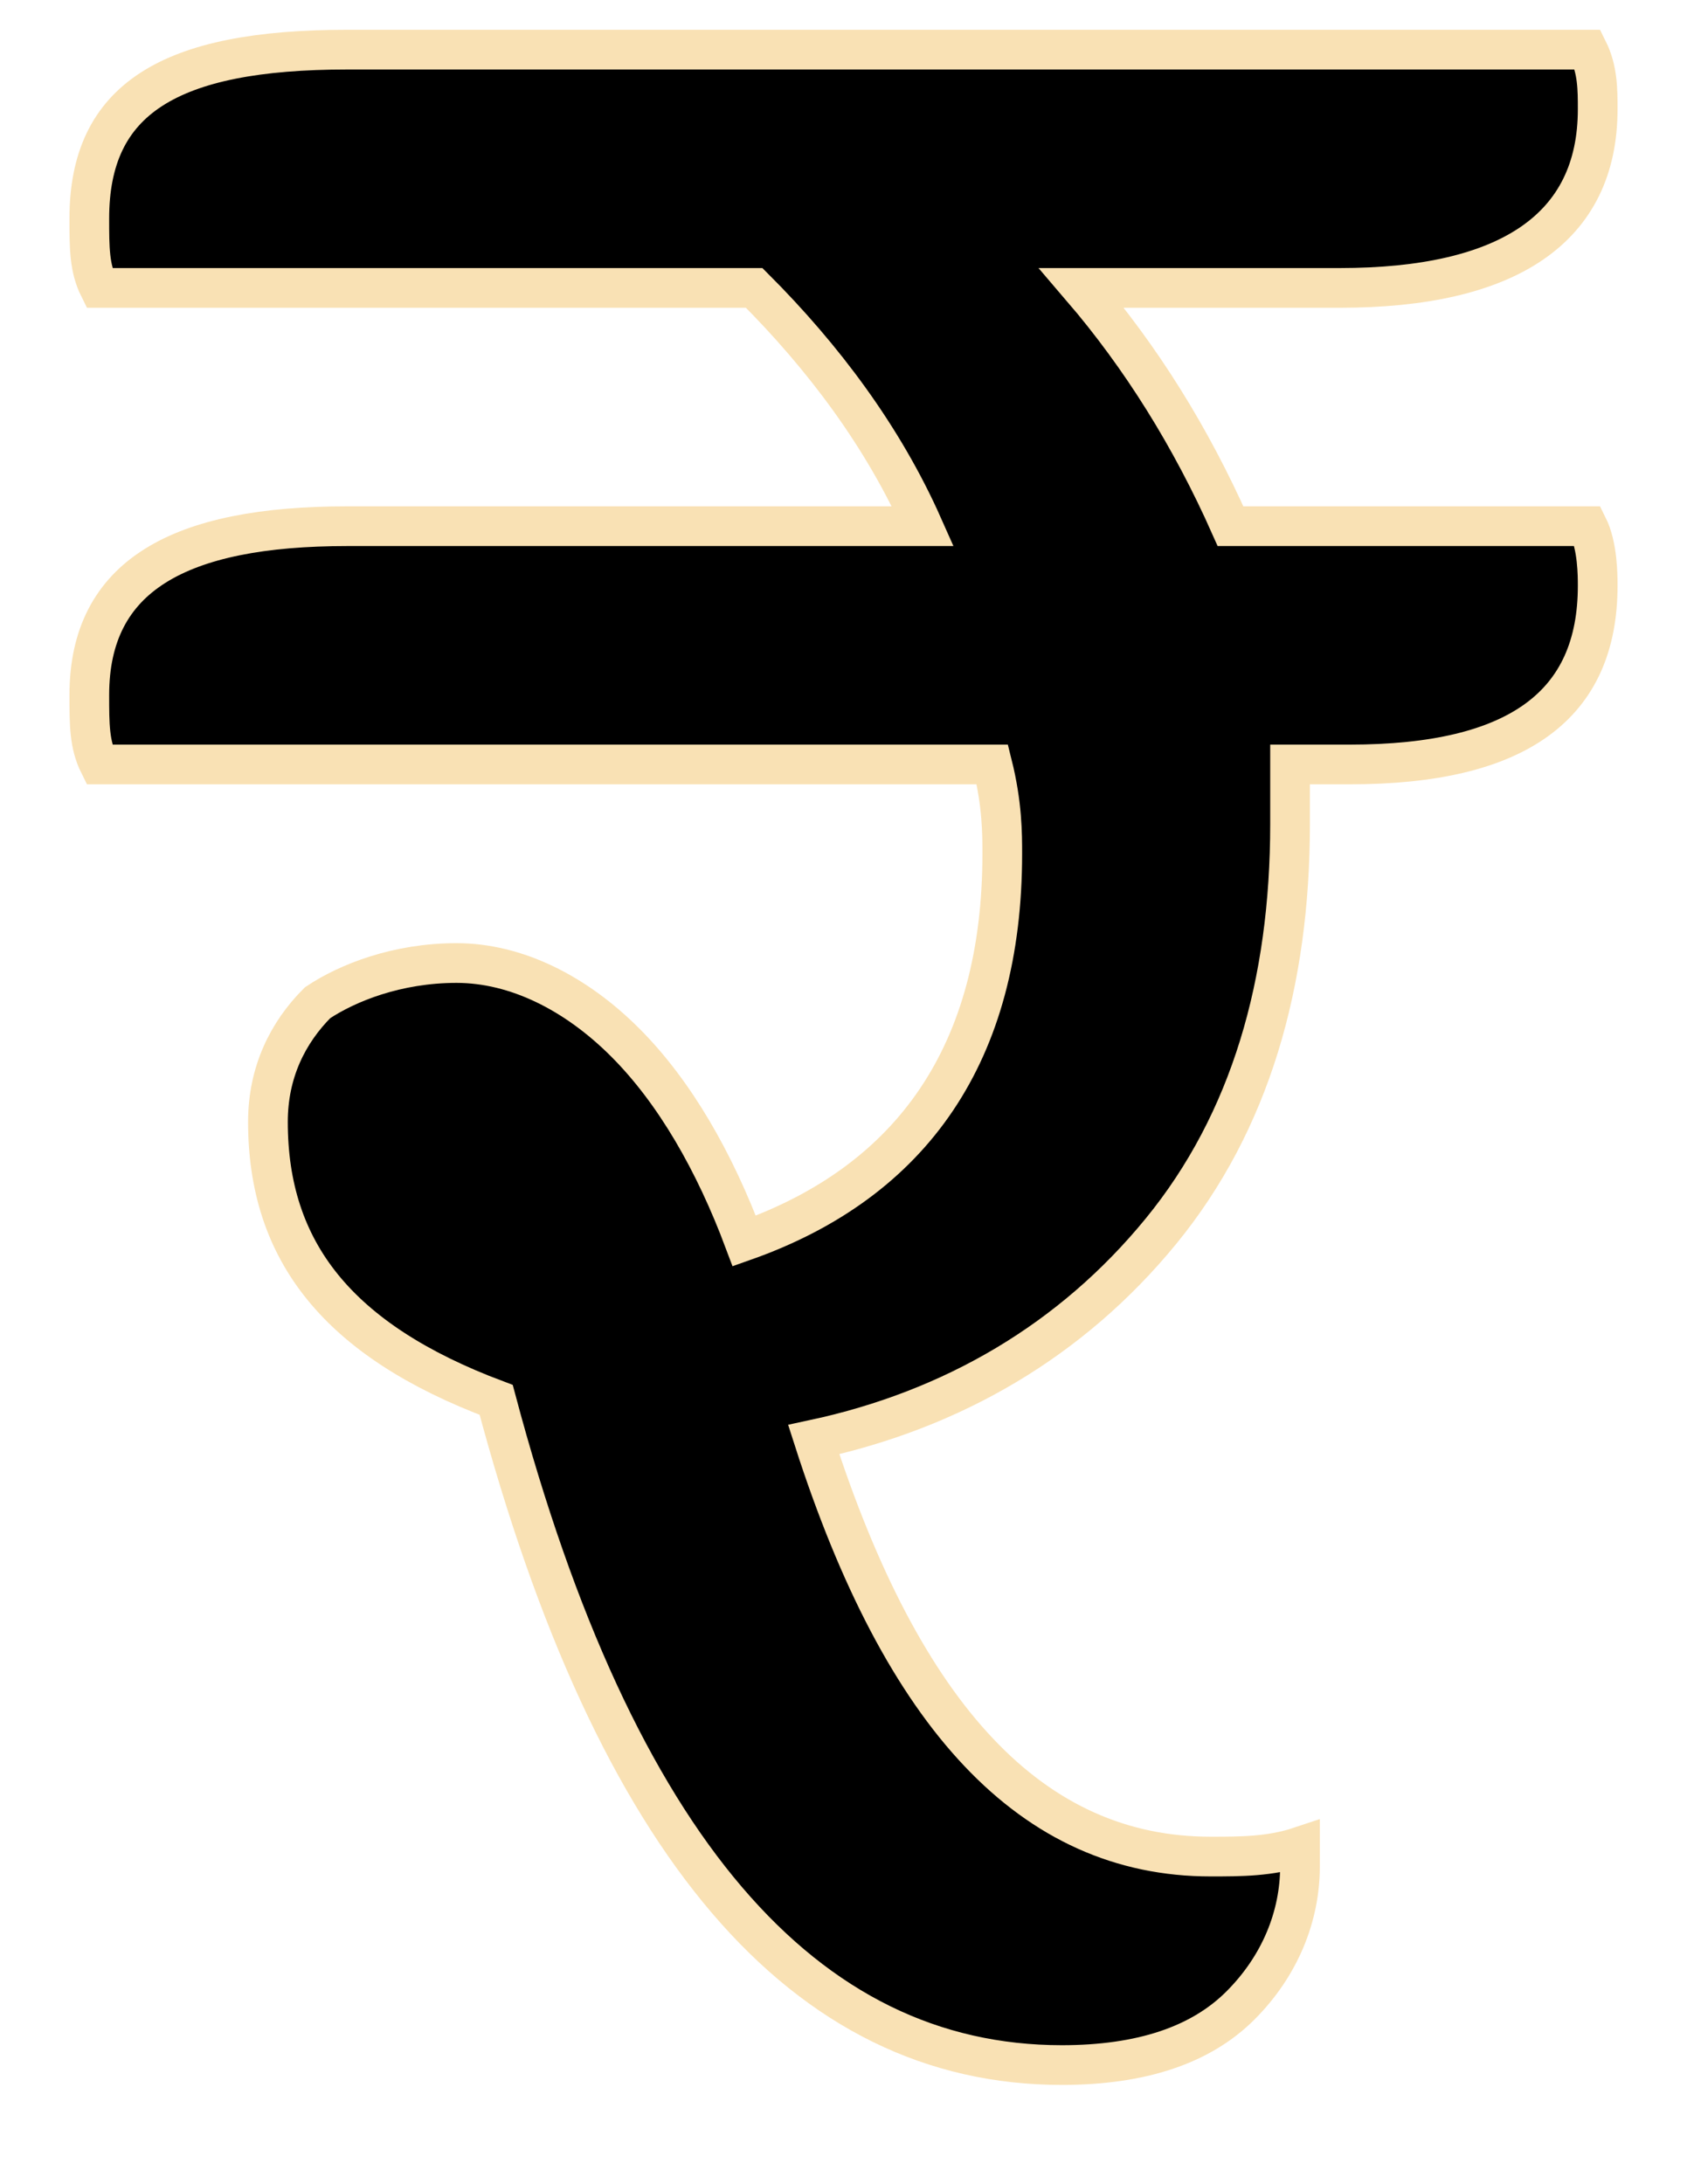 <?xml version="1.0" encoding="utf-8"?>
<!-- Generator: Adobe Illustrator 22.0.0, SVG Export Plug-In . SVG Version: 6.00 Build 0)  -->
<svg version="1.1" id="Layer_1" xmlns="http://www.w3.org/2000/svg" xmlns:xlink="http://www.w3.org/1999/xlink" x="0px" y="0px"
	 viewBox="0 0 17 22" style="enable-background:new 0 0 17 22;" xml:space="preserve">
<style type="text/css">
	.st0{stroke:#F9E1B4;stroke-width:0.4;}
</style>
<path class="st0" d="M13.6,7.7H13c0,0.1,0,0.3,0,0.6c0,1.6-0.4,3-1.3,4.1c-0.9,1.1-2.1,1.8-3.5,2.1c0.9,2.8,2.2,4.2,4,4.2
	c0.3,0,0.6,0,0.9-0.1v0.2c0,0.5-0.2,1-0.6,1.4c-0.4,0.4-1,0.6-1.8,0.6c-2.6,0-4.5-2.2-5.7-6.7c-1.6-0.6-2.3-1.5-2.3-2.8
	c0-0.5,0.2-0.9,0.5-1.2C3.5,9.9,4,9.7,4.6,9.7c0.6,0,1.2,0.3,1.7,0.8c0.5,0.5,0.9,1.2,1.2,2c1.7-0.6,2.6-1.9,2.6-3.9
	c0-0.2,0-0.5-0.1-0.9H1C0.9,7.5,0.9,7.3,0.9,7c0-1.2,0.9-1.7,2.6-1.7h5.8c-0.4-0.9-1-1.7-1.7-2.4H1C0.9,2.7,0.9,2.5,0.9,2.2
	c0-1.2,0.8-1.7,2.6-1.7H16c0.1,0.2,0.1,0.4,0.1,0.6c0,1.2-0.9,1.8-2.6,1.8h-2.6c0.6,0.7,1.1,1.5,1.5,2.4H16c0.1,0.2,0.1,0.5,0.1,0.6
	C16.1,7.1,15.3,7.7,13.6,7.7L13.6,7.7z"/>
</svg>
